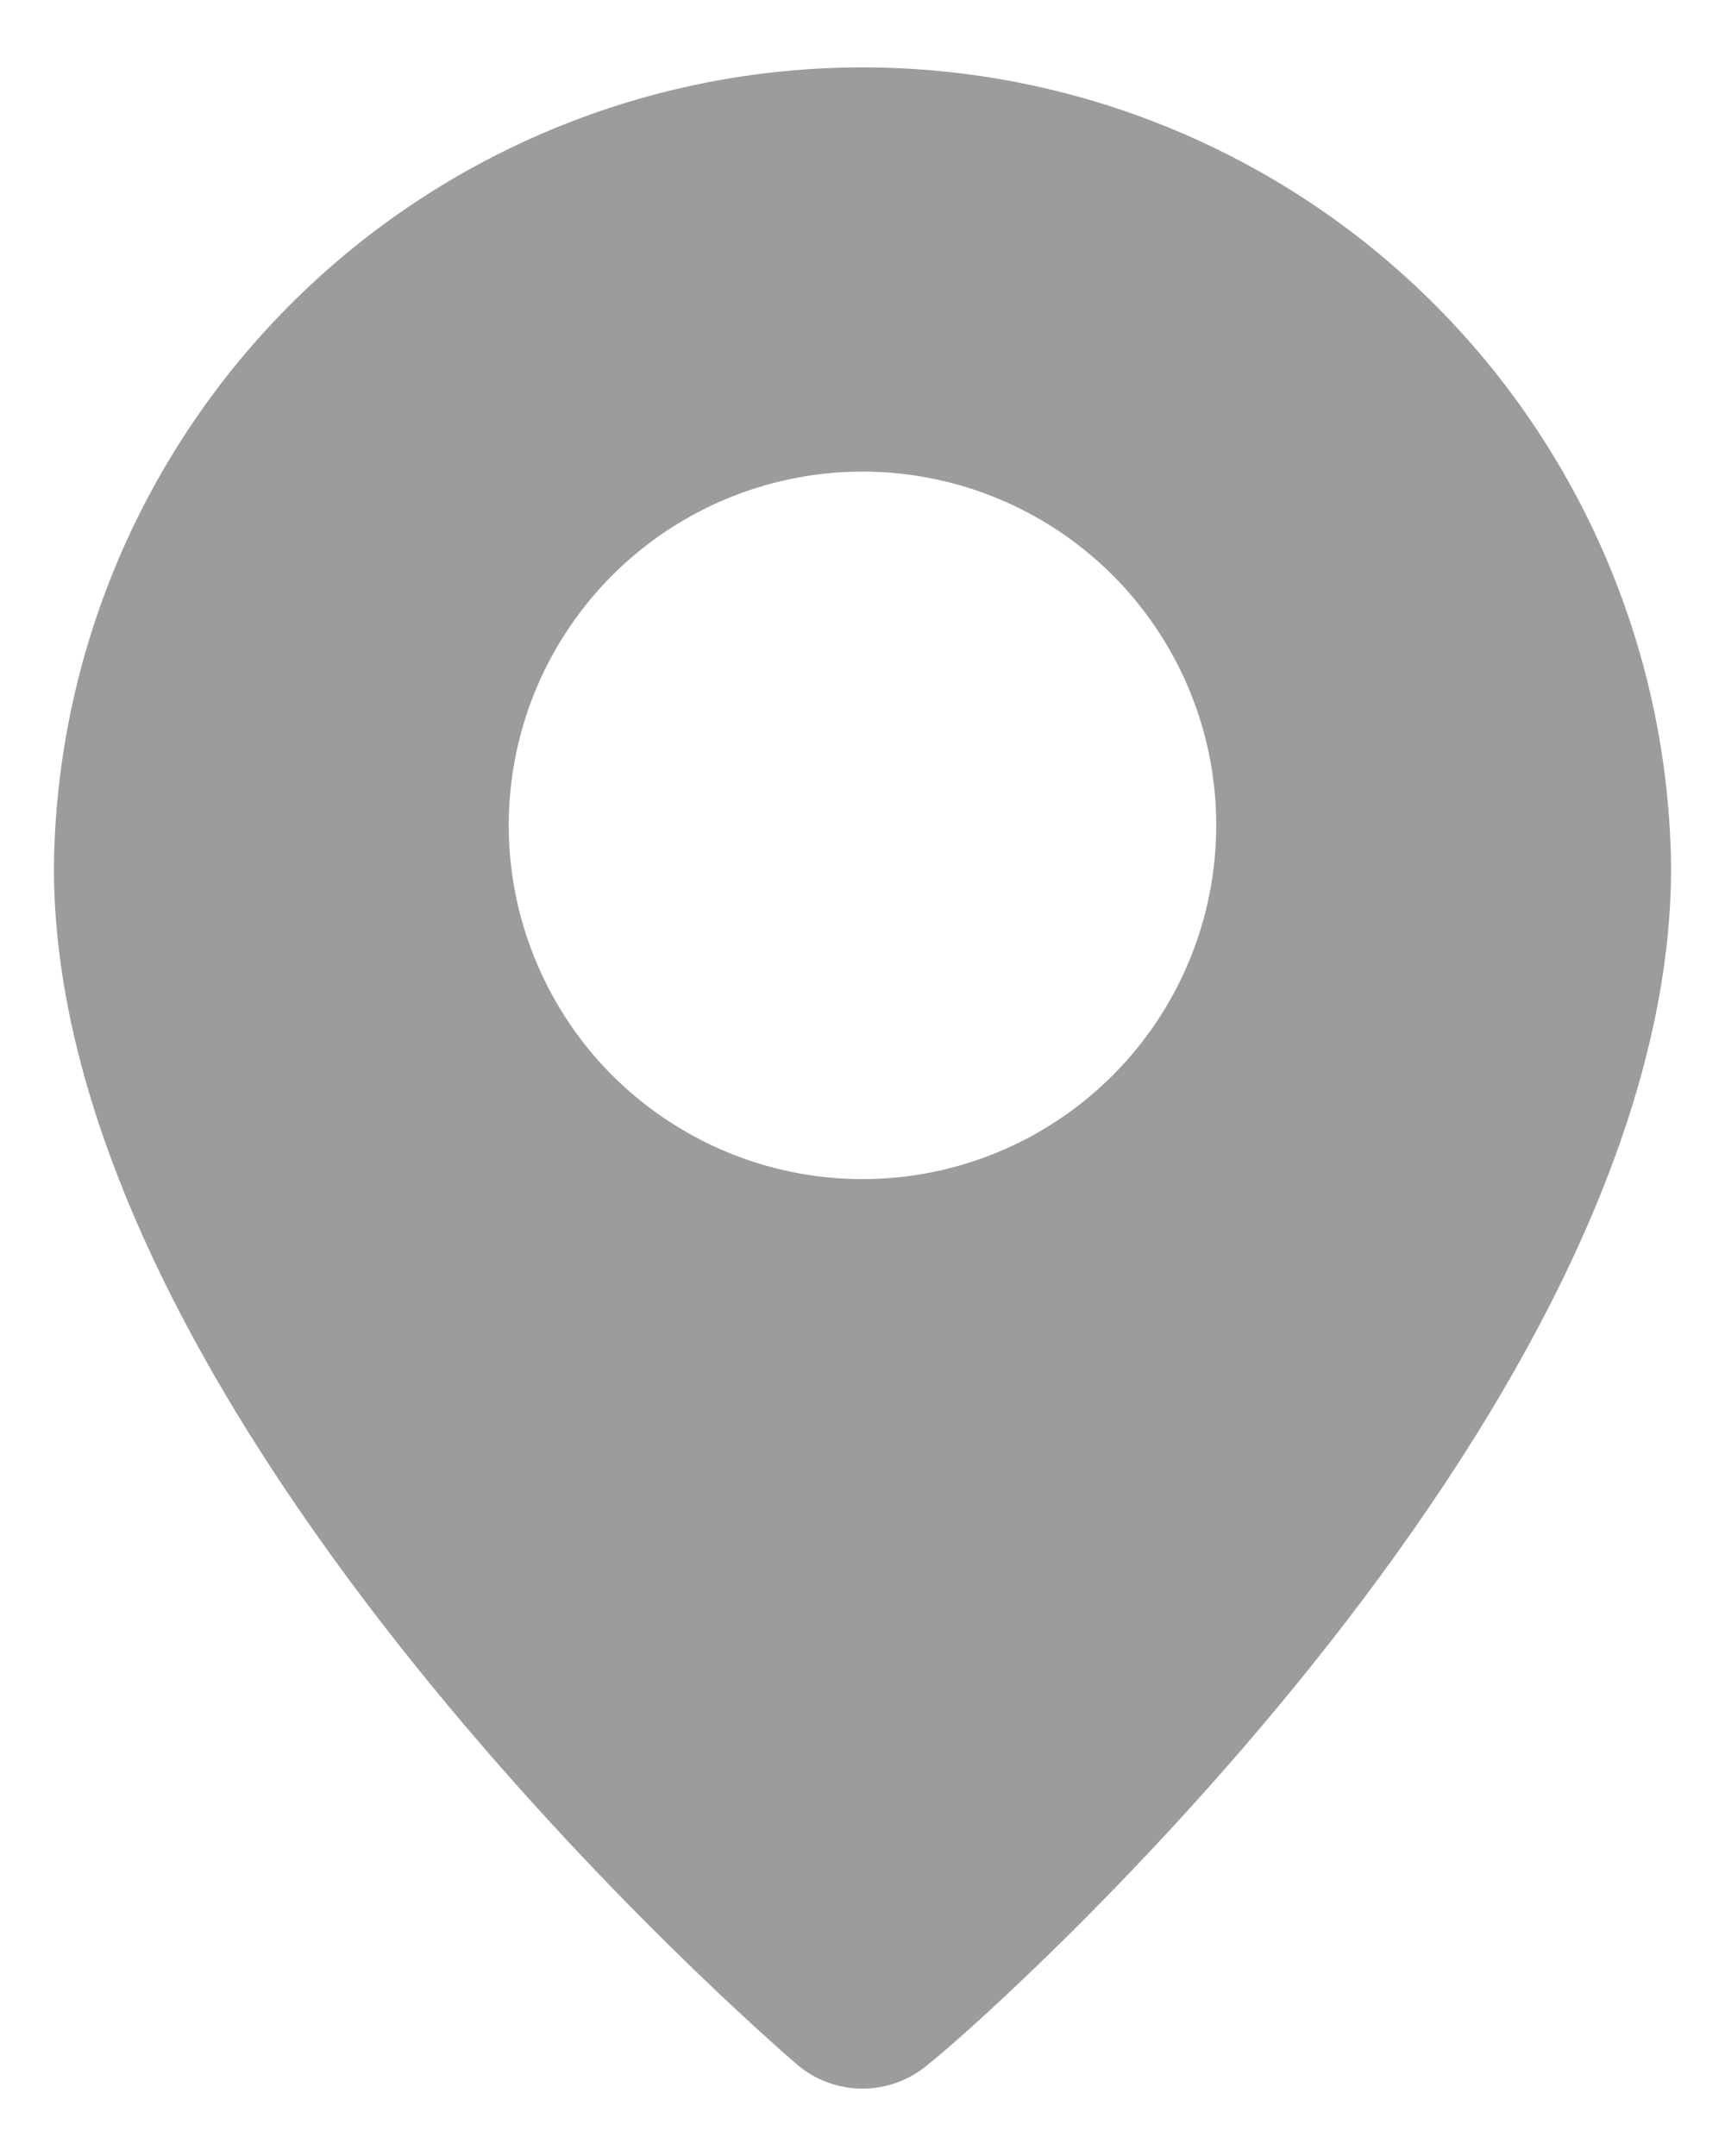 <svg width="16" height="20" viewBox="0 0 16 20" fill="none" xmlns="http://www.w3.org/2000/svg">
<path d="M8 0.625C6.024 0.625 4.127 1.405 2.723 2.795C1.319 4.185 0.52 6.074 0.5 8.05C0.5 13.188 7.109 18.906 7.391 19.15C7.56 19.295 7.777 19.375 8 19.375C8.223 19.375 8.44 19.295 8.609 19.15C8.938 18.906 15.5 13.188 15.5 8.05C15.48 6.074 14.681 4.185 13.277 2.795C11.873 1.405 9.976 0.625 8 0.625ZM8 10.938C7.351 10.938 6.717 10.745 6.177 10.384C5.637 10.024 5.217 9.511 4.969 8.912C4.72 8.312 4.655 7.653 4.782 7.016C4.908 6.38 5.221 5.795 5.68 5.336C6.139 4.877 6.723 4.565 7.36 4.438C7.996 4.311 8.656 4.376 9.256 4.625C9.855 4.873 10.368 5.294 10.728 5.833C11.089 6.373 11.281 7.007 11.281 7.656C11.281 8.526 10.935 9.361 10.32 9.976C9.705 10.592 8.87 10.938 8 10.938Z" fill="#9C9C9C"/>
</svg>
